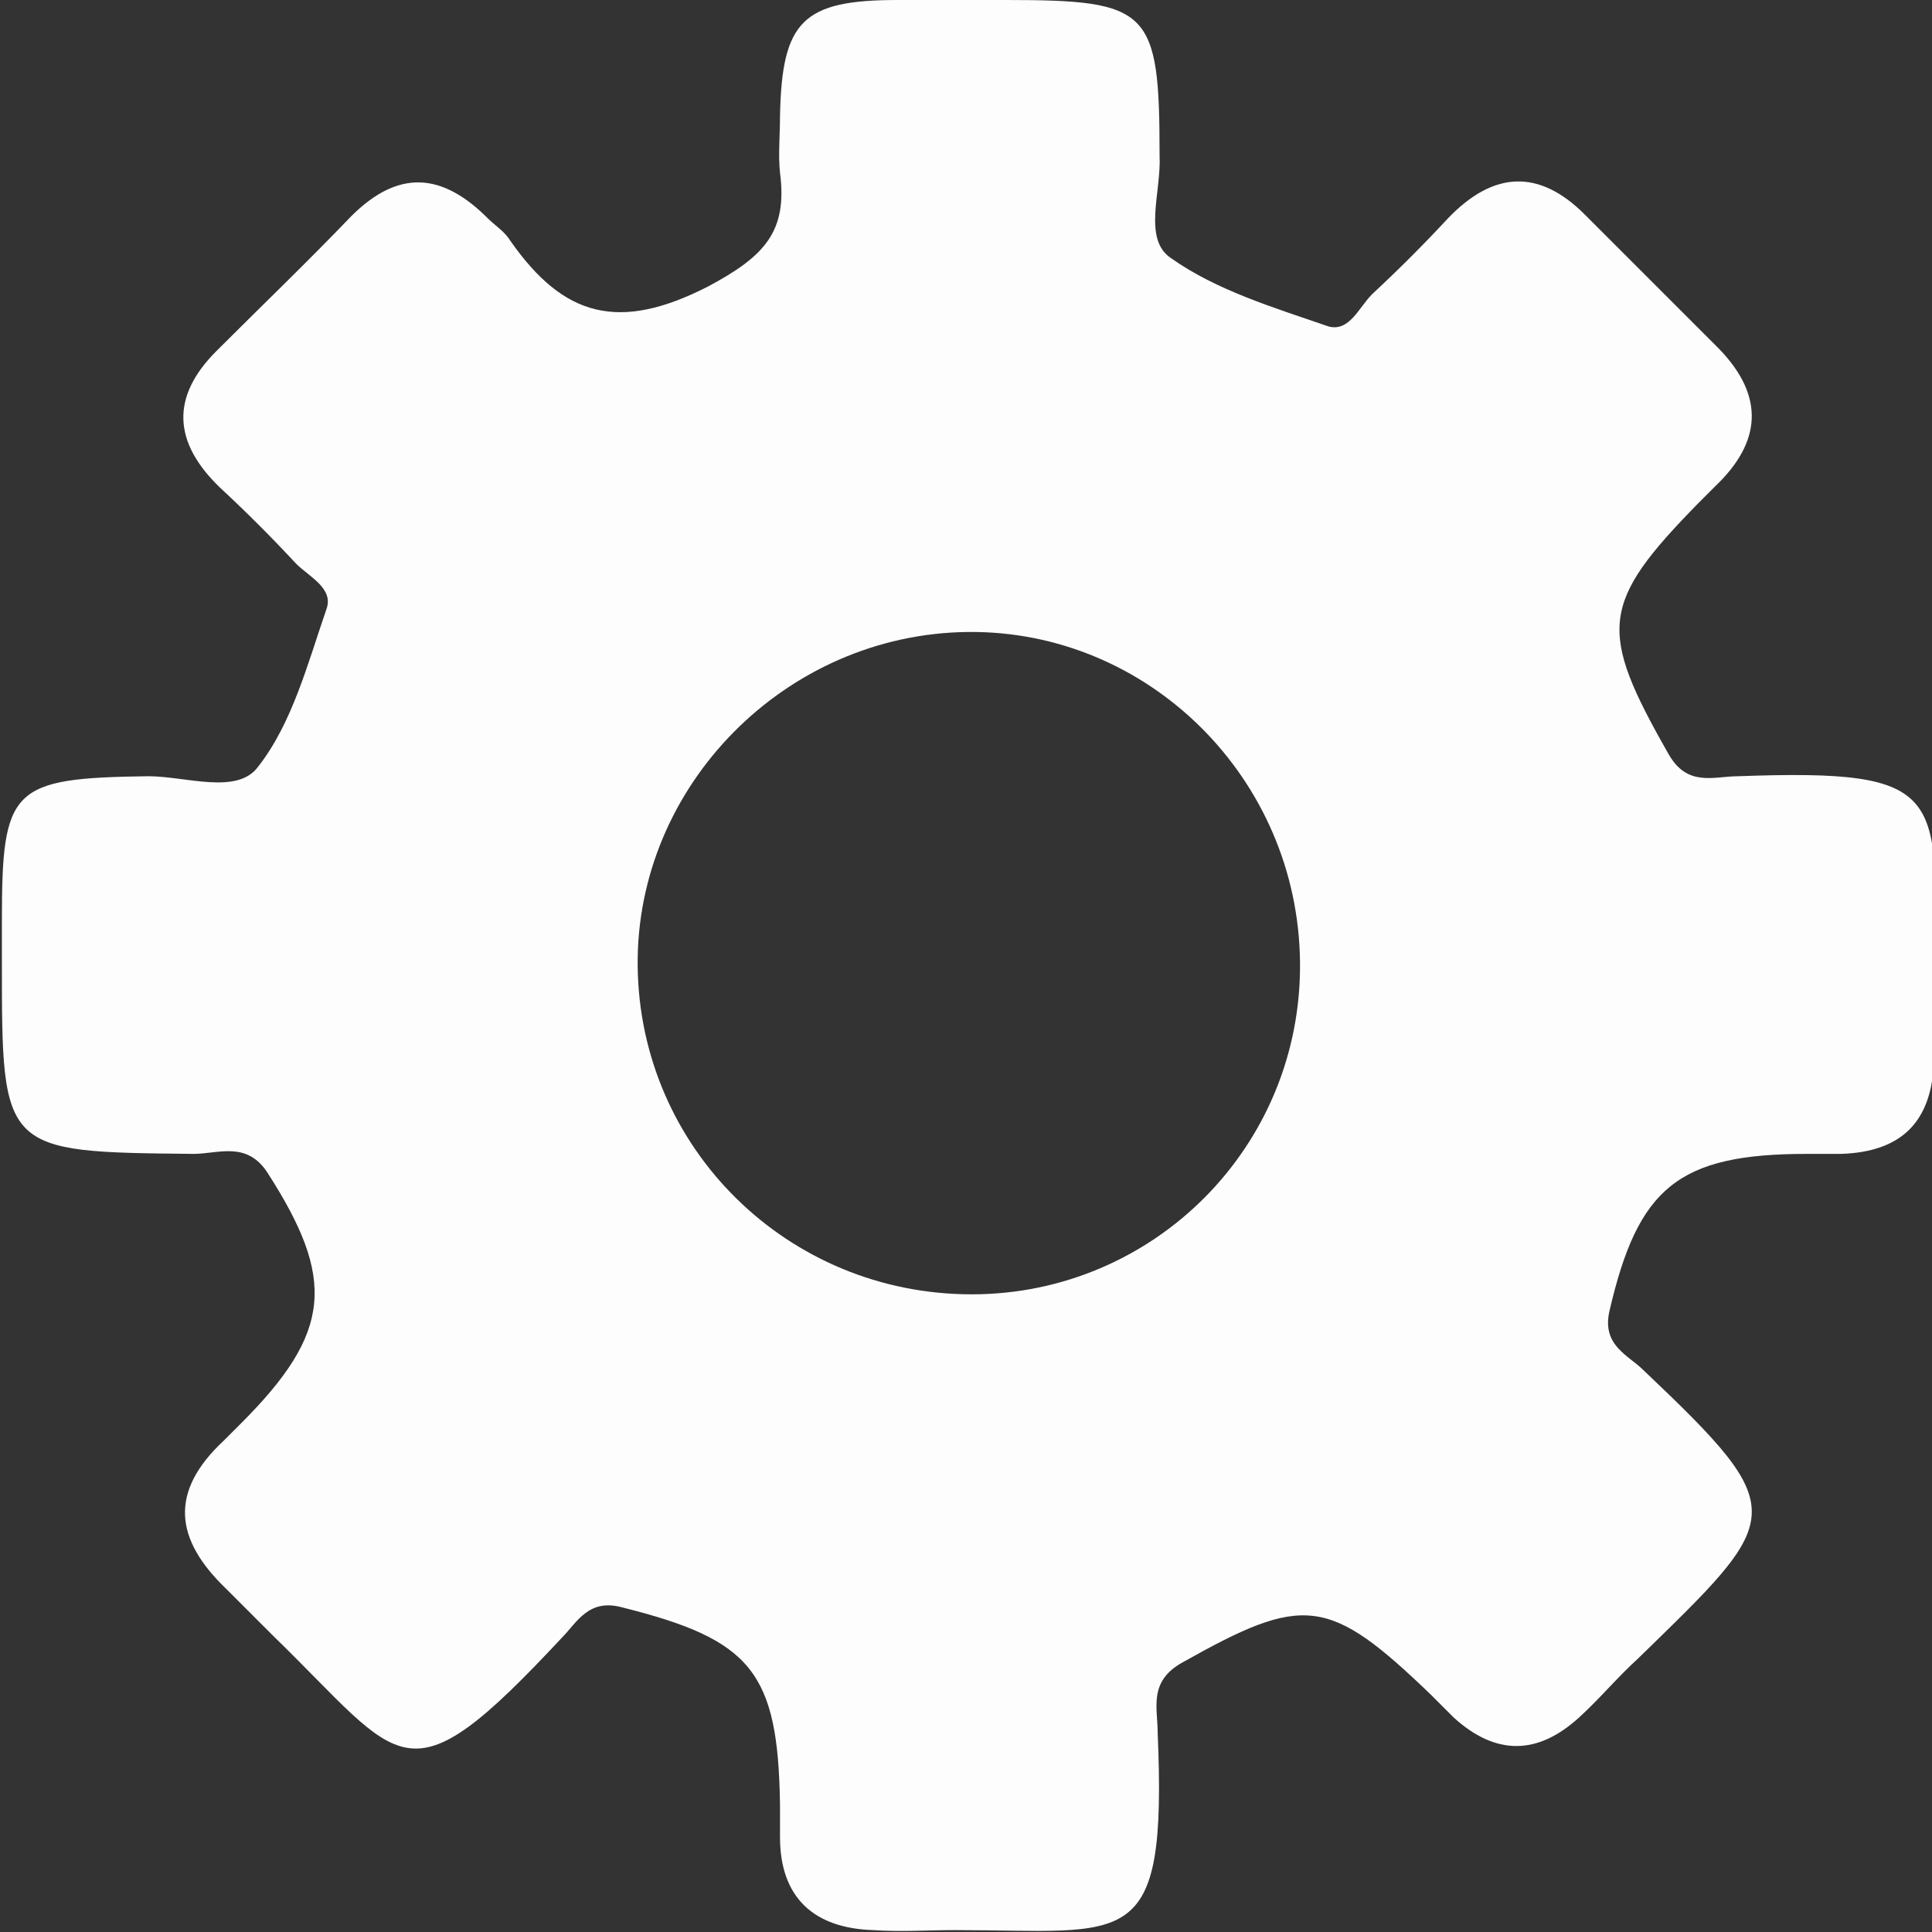 <?xml version="1.0" encoding="utf-8"?>
<!-- Generator: Adobe Illustrator 25.2.0, SVG Export Plug-In . SVG Version: 6.00 Build 0)  -->
<svg version="1.1" id="Layer_1" xmlns="http://www.w3.org/2000/svg" xmlns:xlink="http://www.w3.org/1999/xlink" x="0px" y="0px"
	 viewBox="0 0 101.8 101.8" style="enable-background:new 0 0 101.8 101.8;" xml:space="preserve">
<rect x="0" y="0" width="101.8" height="101.8" fill="#333333" stroke="none"/>
<style type="text/css">
	.st0{fill:#FDFDFD;}
</style>
<g>
	<path class="st0" d="M91.6,40.9c-1.3,0-2.7,0.6-3.7-1.2c-3.7-6.5-3.6-7.9,1.6-13.2c0.3-0.3,0.6-0.6,0.9-0.9
		c2.4-2.3,2.6-4.7,0.2-7.2c-2.4-2.4-4.7-4.7-7.1-7.1c-2.4-2.4-4.8-2.3-7.2,0.2c-1.3,1.4-2.6,2.7-4,4c-0.7,0.7-1.2,2-2.3,1.7
		c-2.9-1-5.9-1.9-8.3-3.6c-1.5-1-0.5-3.5-0.6-5.4C61.1,0.5,60.6,0,53,0h-1.8c-1.3,0-2.6,0-3.9,0c-5,0-6.1,1.1-6.2,6.1
		c0,1-0.1,2.1,0,3c0.4,3.1-0.8,4.4-3.8,6c-4.7,2.4-7.6,1.6-10.4-2.4c-0.3-0.5-0.8-0.8-1.2-1.2c-2.4-2.4-4.7-2.6-7.2-0.1
		c-2.3,2.4-4.7,4.7-7.1,7.1c-2.4,2.4-2.3,4.8,0.2,7.2c1.4,1.3,2.7,2.6,4,4c0.7,0.7,2,1.3,1.6,2.4c-1,2.9-1.8,6-3.6,8.3
		c-1.1,1.5-3.8,0.5-5.8,0.5c-7.2,0.1-7.7,0.6-7.7,7.6v2.2c0,10,0,10,10.1,10.1c1.3,0,2.8-0.7,3.9,1c3.6,5.6,3.4,8.4-1.4,13.2
		c-0.3,0.3-0.6,0.6-0.9,0.9c-2.9,2.7-2.6,5.2,0.1,7.8c0.8,0.8,1.6,1.6,2.5,2.5c6.9,6.7,6.9,9,15.2,0.1c0.8-0.8,1.4-2.1,3.2-1.6
		c6.8,1.7,8.2,3.4,8.3,10.4v1.7c0,3.2,1.8,4.8,4.9,4.9c1.5,0.1,2.9,0,4.3,0c9.2,0,11.2,1.3,10.7-10.4c0-1.3-0.5-2.7,1.3-3.7
		c6.4-3.6,7.7-3.5,13.1,1.7c0.4,0.4,0.8,0.8,1.2,1.2c2.2,2,4.4,2,6.6,0c1.1-1,2-2.1,3.1-3.1c7.7-7.5,8.2-7.7,0.3-15.2
		c-0.8-0.8-2.2-1.3-1.8-3.1c1.5-6.5,3.6-8.3,10.4-8.3c0.6,0,1.2,0,1.8,0c3.2-0.1,4.8-1.7,4.9-4.9c0.1-1.5,0-2.9,0-4.4
		C102.1,41.8,102.7,40.5,91.6,40.9z M51.2,68.2c-9.7,0-17.5-7.7-17.6-17.3c-0.1-9.5,7.8-17.5,17.4-17.6c9.5-0.1,17.4,7.7,17.5,17.4
		C68.6,60.4,60.8,68.2,51.2,68.2z"/>
</g>
</svg>
